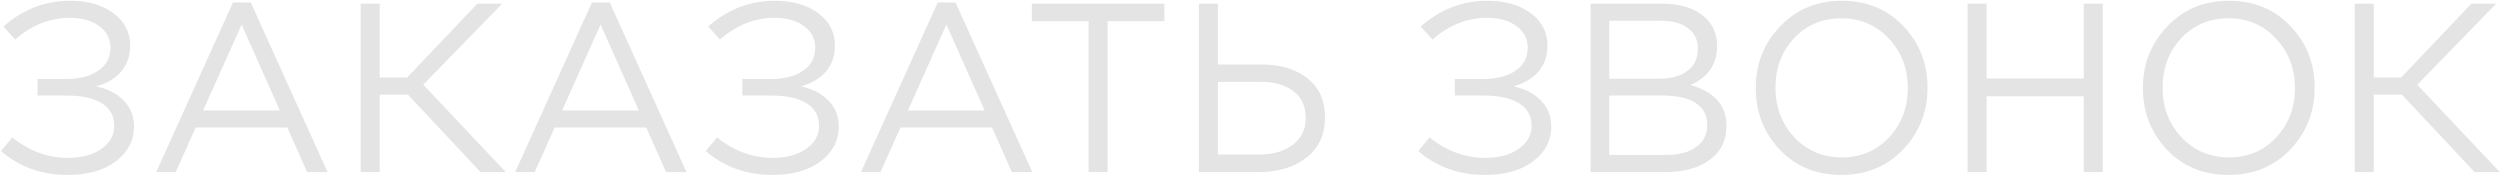 <svg width="1642" height="115" viewBox="0 0 1642 115" fill="none" xmlns="http://www.w3.org/2000/svg">
<path d="M9.958 25.942L2.216 17.41C15.067 6.139 29.655 0.504 45.982 0.504C57.779 0.504 67.312 3.243 74.58 8.72C81.848 14.092 85.482 21.149 85.482 29.892V30.208C85.482 36.633 83.586 42.163 79.794 46.798C76.002 51.327 70.472 54.645 63.204 56.752C70.788 58.332 76.792 61.439 81.216 66.074C85.745 70.603 88.01 76.239 88.01 82.98V83.138C88.01 92.302 84.06 99.886 76.16 105.89C68.26 111.894 57.674 114.896 44.402 114.896C27.443 114.896 12.855 109.682 0.636 99.254L8.062 90.248C19.227 99.201 31.393 103.678 44.56 103.678C53.619 103.678 60.939 101.729 66.522 97.832C72.21 93.829 75.054 88.826 75.054 82.822V82.506C75.054 76.081 72.315 71.183 66.838 67.812C61.361 64.441 53.619 62.756 43.612 62.756H24.652V51.854H43.77C52.302 51.854 59.201 50.063 64.468 46.482C69.84 42.901 72.526 37.845 72.526 31.314V31.156C72.526 25.363 70.051 20.675 65.1 17.094C60.255 13.513 53.777 11.722 45.666 11.722C32.815 11.722 20.913 16.462 9.958 25.942ZM102.615 113L153.017 1.61H164.709L215.111 113H201.681L188.725 83.77H128.527L115.413 113H102.615ZM133.425 72.552H183.827L158.705 16.146L133.425 72.552ZM236.921 113V2.4H249.403V50.906H267.415L313.551 2.4H329.825L278.001 55.646L332.195 113H315.605L267.889 62.124H249.403V113H236.921ZM338.381 113L388.783 1.61H400.475L450.877 113H437.447L424.491 83.77H364.293L351.179 113H338.381ZM369.191 72.552H419.593L394.471 16.146L369.191 72.552ZM472.849 25.942L465.107 17.41C477.957 6.139 492.546 0.504 508.873 0.504C520.67 0.504 530.203 3.243 537.471 8.72C544.739 14.092 548.373 21.149 548.373 29.892V30.208C548.373 36.633 546.477 42.163 542.685 46.798C538.893 51.327 533.363 54.645 526.095 56.752C533.679 58.332 539.683 61.439 544.107 66.074C548.636 70.603 550.901 76.239 550.901 82.98V83.138C550.901 92.302 546.951 99.886 539.051 105.89C531.151 111.894 520.565 114.896 507.293 114.896C490.334 114.896 475.745 109.682 463.527 99.254L470.953 90.248C482.118 99.201 494.284 103.678 507.451 103.678C516.509 103.678 523.83 101.729 529.413 97.832C535.101 93.829 537.945 88.826 537.945 82.822V82.506C537.945 76.081 535.206 71.183 529.729 67.812C524.251 64.441 516.509 62.756 506.503 62.756H487.543V51.854H506.661C515.193 51.854 522.092 50.063 527.359 46.482C532.731 42.901 535.417 37.845 535.417 31.314V31.156C535.417 25.363 532.941 20.675 527.991 17.094C523.145 13.513 516.667 11.722 508.557 11.722C495.706 11.722 483.803 16.462 472.849 25.942ZM565.506 113L615.908 1.61H627.6L678.002 113H664.572L651.616 83.77H591.418L578.304 113H565.506ZM596.316 72.552H646.718L621.596 16.146L596.316 72.552ZM714.99 113V13.934H677.702V2.4H764.76V13.934H727.472V113H714.99ZM787.453 113V2.4H799.935V42.374H828.533C841.173 42.374 851.285 45.429 858.869 51.538C866.453 57.542 870.245 65.969 870.245 76.818V77.134C870.245 88.405 866.189 97.2 858.079 103.52C849.968 109.84 839.54 113 826.795 113H787.453ZM799.935 101.466H827.269C836.327 101.466 843.648 99.307 849.231 94.988C854.813 90.669 857.605 84.876 857.605 77.608V77.292C857.605 69.813 854.919 64.02 849.547 59.912C844.28 55.804 837.117 53.75 828.059 53.75H799.935V101.466ZM940.831 25.942L933.089 17.41C945.94 6.139 960.528 0.504 976.855 0.504C988.652 0.504 998.185 3.243 1005.45 8.72C1012.72 14.092 1016.36 21.149 1016.36 29.892V30.208C1016.36 36.633 1014.46 42.163 1010.67 46.798C1006.88 51.327 1001.35 54.645 994.077 56.752C1001.66 58.332 1007.67 61.439 1012.09 66.074C1016.62 70.603 1018.88 76.239 1018.88 82.98V83.138C1018.88 92.302 1014.93 99.886 1007.03 105.89C999.133 111.894 988.547 114.896 975.275 114.896C958.316 114.896 943.728 109.682 931.509 99.254L938.935 90.248C950.1 99.201 962.266 103.678 975.433 103.678C984.492 103.678 991.812 101.729 997.395 97.832C1003.08 93.829 1005.93 88.826 1005.93 82.822V82.506C1005.93 76.081 1003.19 71.183 997.711 67.812C992.234 64.441 984.492 62.756 974.485 62.756H955.525V51.854H974.643C983.175 51.854 990.074 50.063 995.341 46.482C1000.71 42.901 1003.4 37.845 1003.4 31.314V31.156C1003.4 25.363 1000.92 20.675 995.973 17.094C991.128 13.513 984.65 11.722 976.539 11.722C963.688 11.722 951.786 16.462 940.831 25.942ZM1044.67 113V2.4H1091.75C1104.28 2.4 1113.92 5.665 1120.66 12.196C1125.4 17.041 1127.77 22.94 1127.77 29.892V30.208C1127.77 42.216 1121.93 50.748 1110.24 55.804C1126.04 60.333 1133.94 69.234 1133.94 82.506V82.822C1133.94 92.197 1130.3 99.57 1123.03 104.942C1115.77 110.314 1106.02 113 1093.8 113H1044.67ZM1115.13 31.946V31.63C1115.13 26.047 1112.97 21.676 1108.66 18.516C1104.44 15.251 1098.44 13.618 1090.64 13.618H1056.99V51.696H1089.7C1097.49 51.696 1103.65 50.011 1108.18 46.64C1112.82 43.269 1115.13 38.371 1115.13 31.946ZM1121.3 82.032V81.716C1121.3 75.607 1118.77 70.919 1113.71 67.654C1108.76 64.389 1101.49 62.756 1091.91 62.756H1056.99V101.782H1094.12C1102.65 101.782 1109.29 100.044 1114.03 96.568C1118.87 93.092 1121.3 88.247 1121.3 82.032ZM1250.03 98.148C1239.39 109.313 1225.86 114.896 1209.42 114.896C1192.99 114.896 1179.51 109.366 1168.98 98.306C1158.44 87.141 1153.18 73.711 1153.18 58.016V57.7C1153.18 42.005 1158.49 28.575 1169.13 17.41C1179.77 6.139 1193.31 0.504 1209.74 0.504C1226.17 0.504 1239.65 6.087 1250.19 17.252C1260.72 28.312 1265.99 41.689 1265.99 57.384V57.7C1265.99 73.395 1260.67 86.877 1250.03 98.148ZM1178.46 90.09C1186.78 98.938 1197.2 103.362 1209.74 103.362C1222.27 103.362 1232.6 98.991 1240.71 90.248C1248.92 81.505 1253.03 70.761 1253.03 58.016V57.7C1253.03 44.955 1248.87 34.158 1240.55 25.31C1232.33 16.462 1221.96 12.038 1209.42 12.038C1196.89 12.038 1186.51 16.409 1178.3 25.152C1170.19 33.895 1166.13 44.639 1166.13 57.384V57.7C1166.13 70.445 1170.24 81.242 1178.46 90.09ZM1292.31 113V2.4H1304.79V51.538H1368.63V2.4H1381.11V113H1368.63V63.23H1304.79V113H1292.31ZM1504.31 98.148C1493.67 109.313 1480.14 114.896 1463.7 114.896C1447.27 114.896 1433.79 109.366 1423.26 98.306C1412.72 87.141 1407.46 73.711 1407.46 58.016V57.7C1407.46 42.005 1412.78 28.575 1423.41 17.41C1434.05 6.139 1447.59 0.504 1464.02 0.504C1480.45 0.504 1493.94 6.087 1504.47 17.252C1515 28.312 1520.27 41.689 1520.27 57.384V57.7C1520.27 73.395 1514.95 86.877 1504.31 98.148ZM1432.74 90.09C1441.06 98.938 1451.49 103.362 1464.02 103.362C1476.56 103.362 1486.88 98.991 1494.99 90.248C1503.2 81.505 1507.31 70.761 1507.31 58.016V57.7C1507.31 44.955 1503.15 34.158 1494.83 25.31C1486.61 16.462 1476.24 12.038 1463.7 12.038C1451.17 12.038 1440.79 16.409 1432.58 25.152C1424.47 33.895 1420.41 44.639 1420.41 57.384V57.7C1420.41 70.445 1424.52 81.242 1432.74 90.09ZM1546.59 113V2.4H1559.08V50.906H1577.09L1623.22 2.4H1639.5L1587.67 55.646L1641.87 113H1625.28L1577.56 62.124H1559.08V113H1546.59Z" fill="#E4E4E4"/>
</svg>
